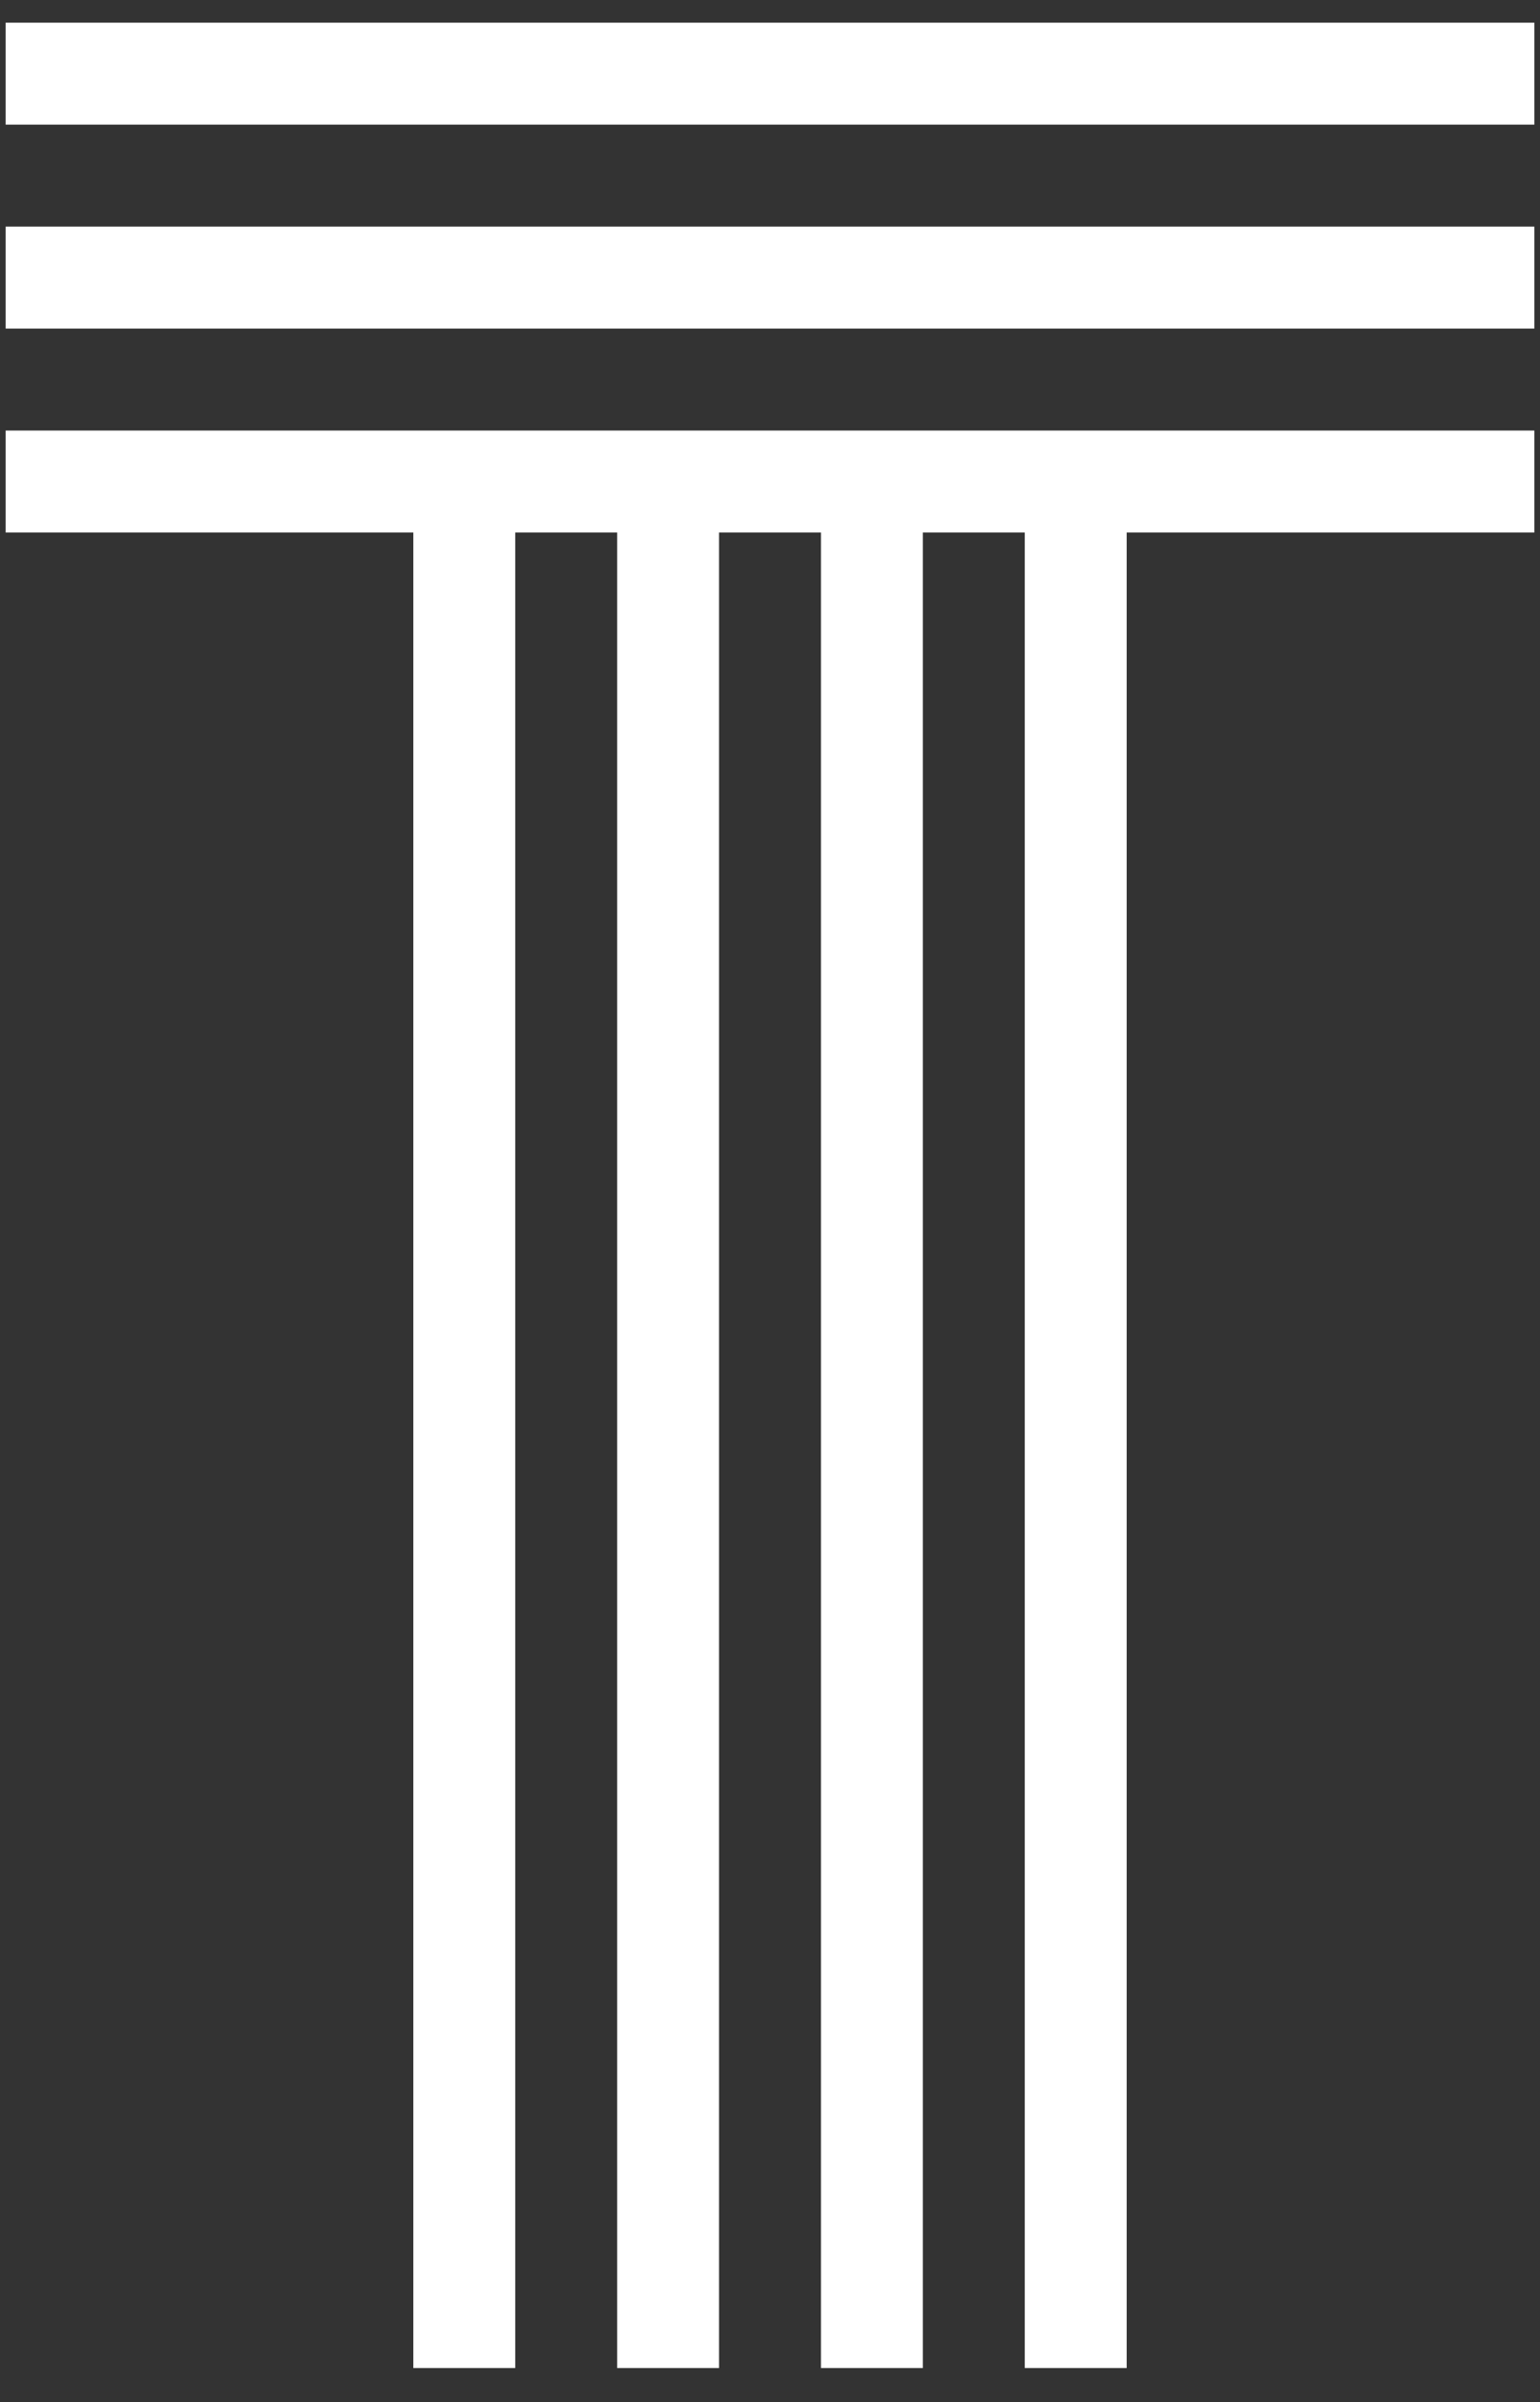 <svg width="34" height="53" viewBox="0 0 34 53" fill="none" xmlns="http://www.w3.org/2000/svg">
<rect x="0" y="0" width="34" height="53" fill="#333333" stroke="none"/>
<path d="M0.125 2.75V0.5H33.875V2.75H0.125ZM0.125 7.25V5H33.875V7.25H0.125ZM0.125 11.75V9.5H33.875V11.75H24.875V52.25H22.625V11.75H20.375V52.25H18.125V11.75H15.875V52.25H13.625V11.75H11.375V52.25H9.125V11.75H0.125Z" fill="white"/>
</svg>
